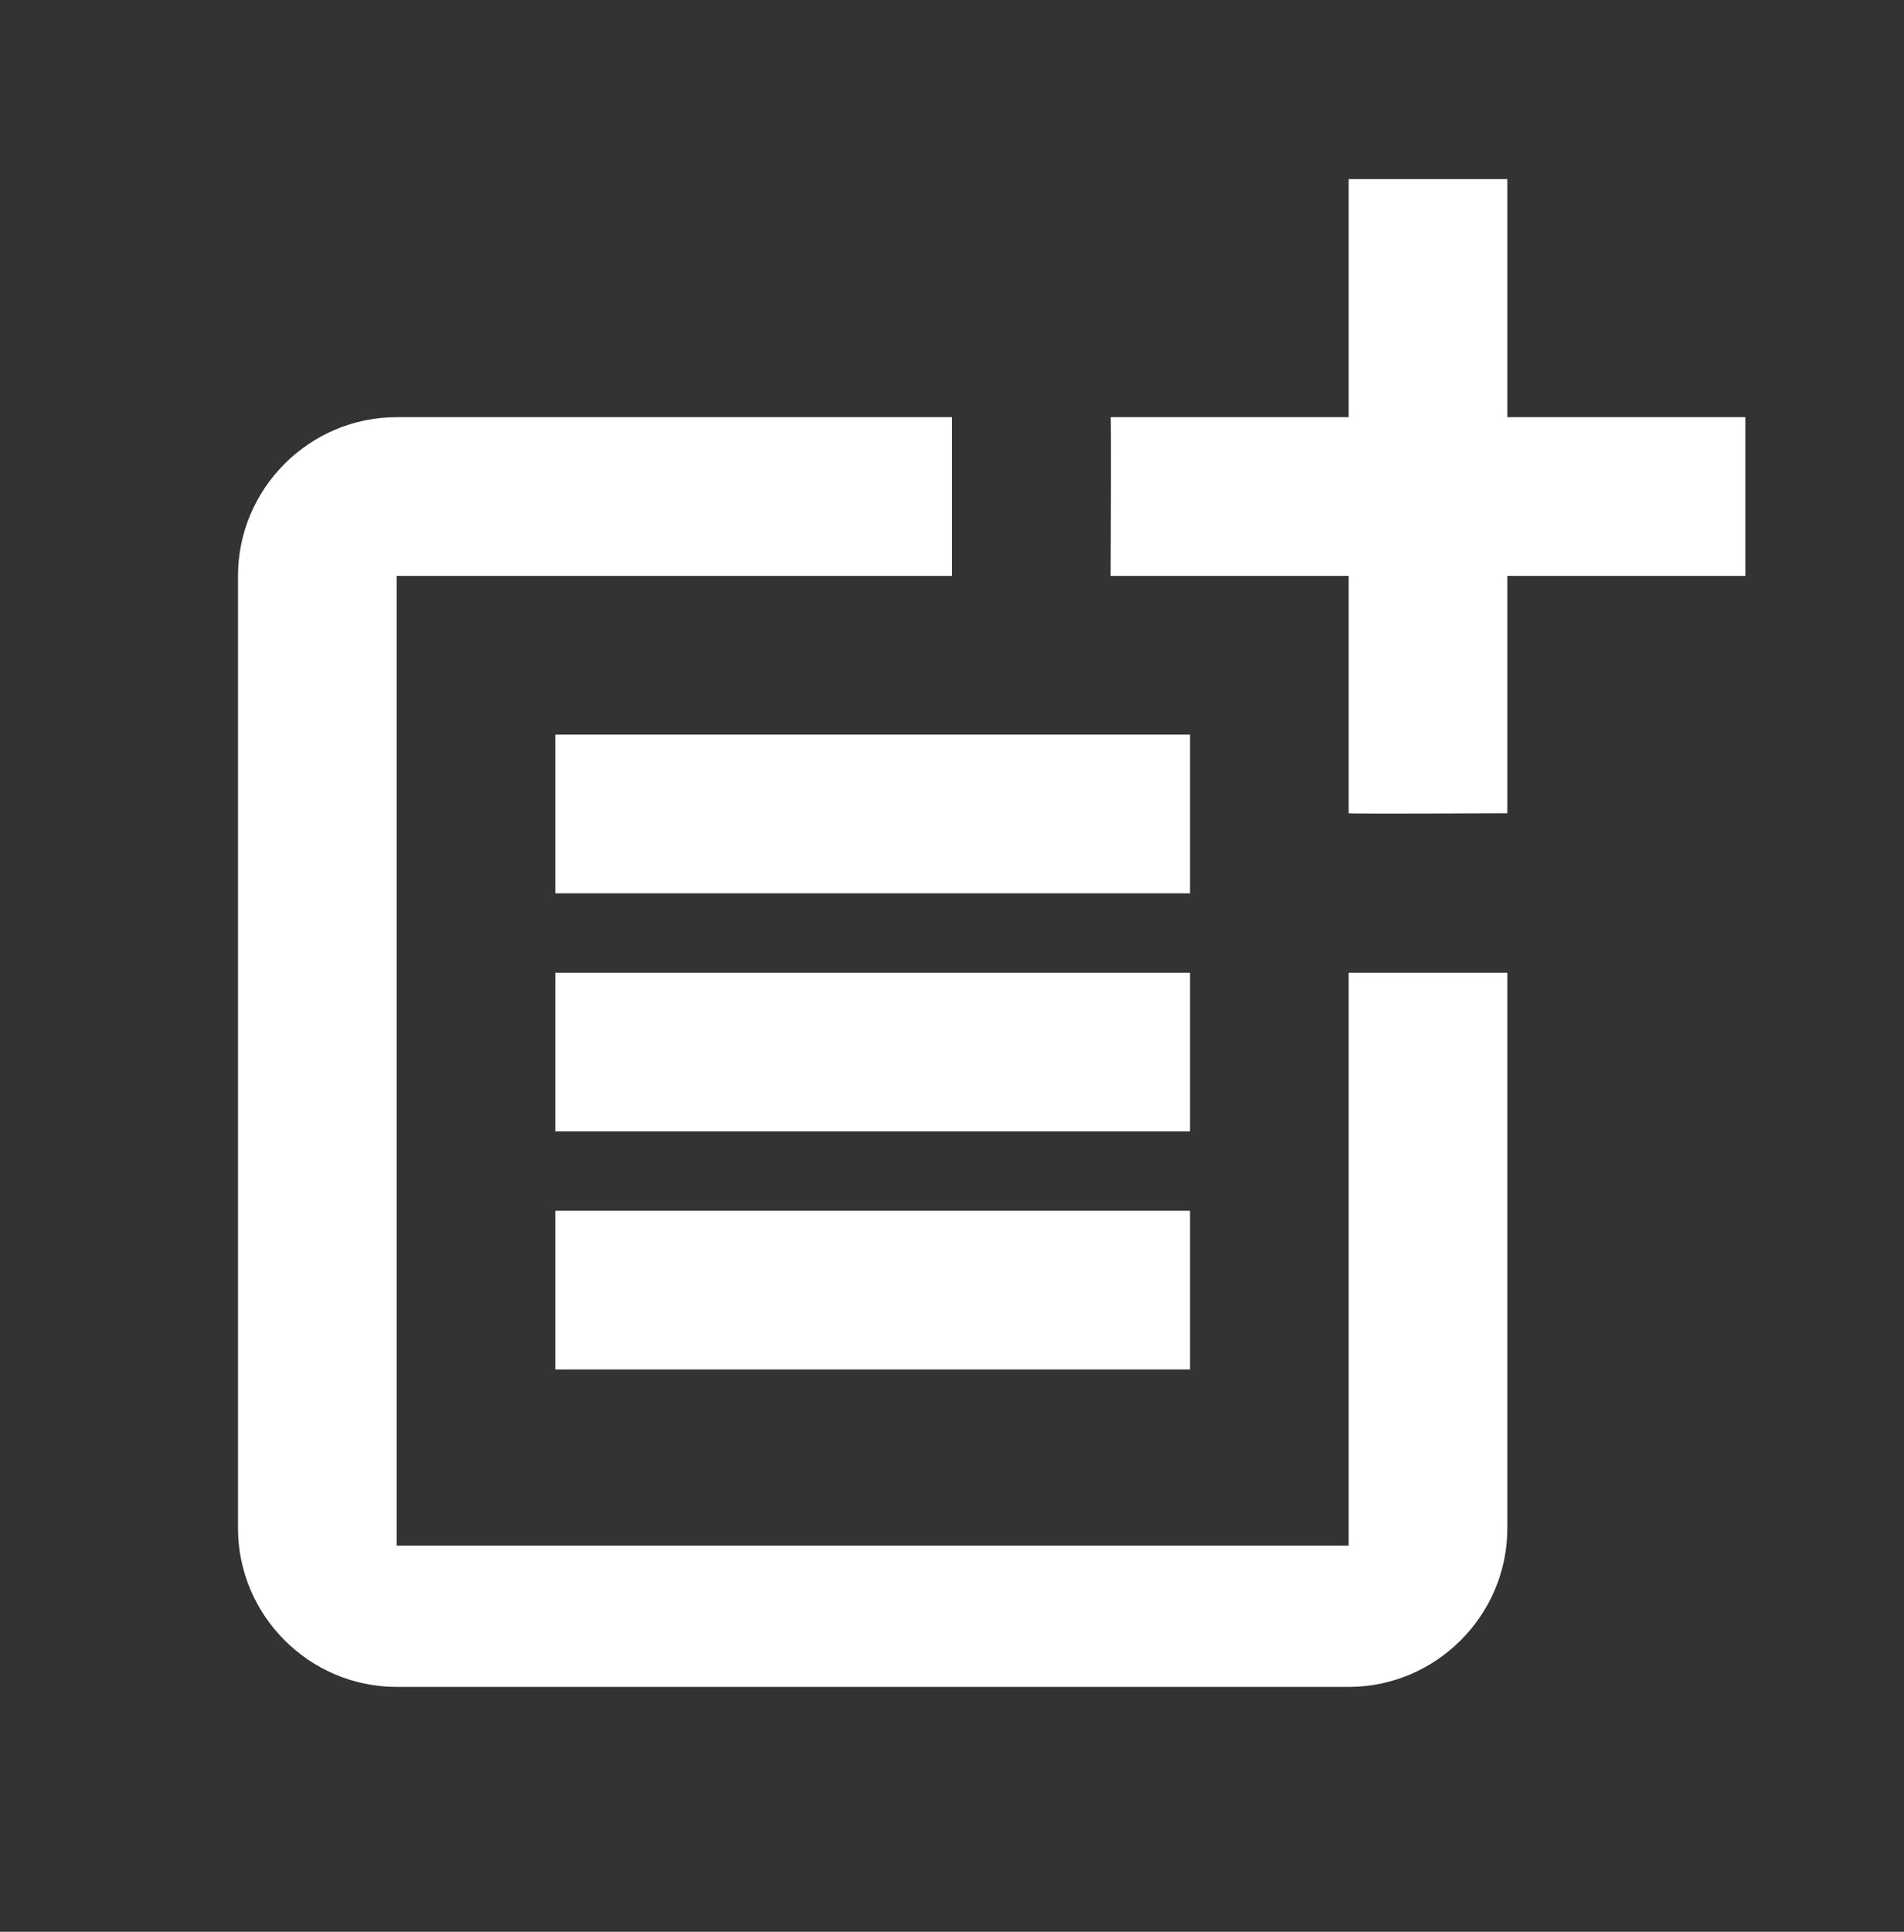<svg width="70" height="71" viewBox="0 0 70 71" fill="none" xmlns="http://www.w3.org/2000/svg">
    <rect x="0" y="0" width="70" height="71" fill="#333333" stroke="none"/>
    <path d="M49.583 56.808H14.583V21.167H35V15.333H14.583C11.375 15.333 8.75 17.958 8.75 21.167V56.167C8.75 59.375 11.375 62 14.583 62H49.583C52.792 62 55.417 59.375 55.417 56.167V35.75H49.583V56.808Z" fill="white"/>
    <path d="M55.417 6.583H49.583V15.333H40.833C40.862 15.363 40.833 21.167 40.833 21.167H49.583V29.888C49.612 29.917 55.417 29.888 55.417 29.888V21.167H64.167V15.333H55.417V6.583Z" fill="white"/>
    <path d="M43.75 27H20.417V32.833H43.75V27Z" fill="white"/>
    <path d="M20.417 35.75V41.583H43.75V35.75H35H20.417Z" fill="white"/>
    <path d="M43.75 44.5H20.417V50.333H43.75V44.5Z" fill="white"/>
</svg>
